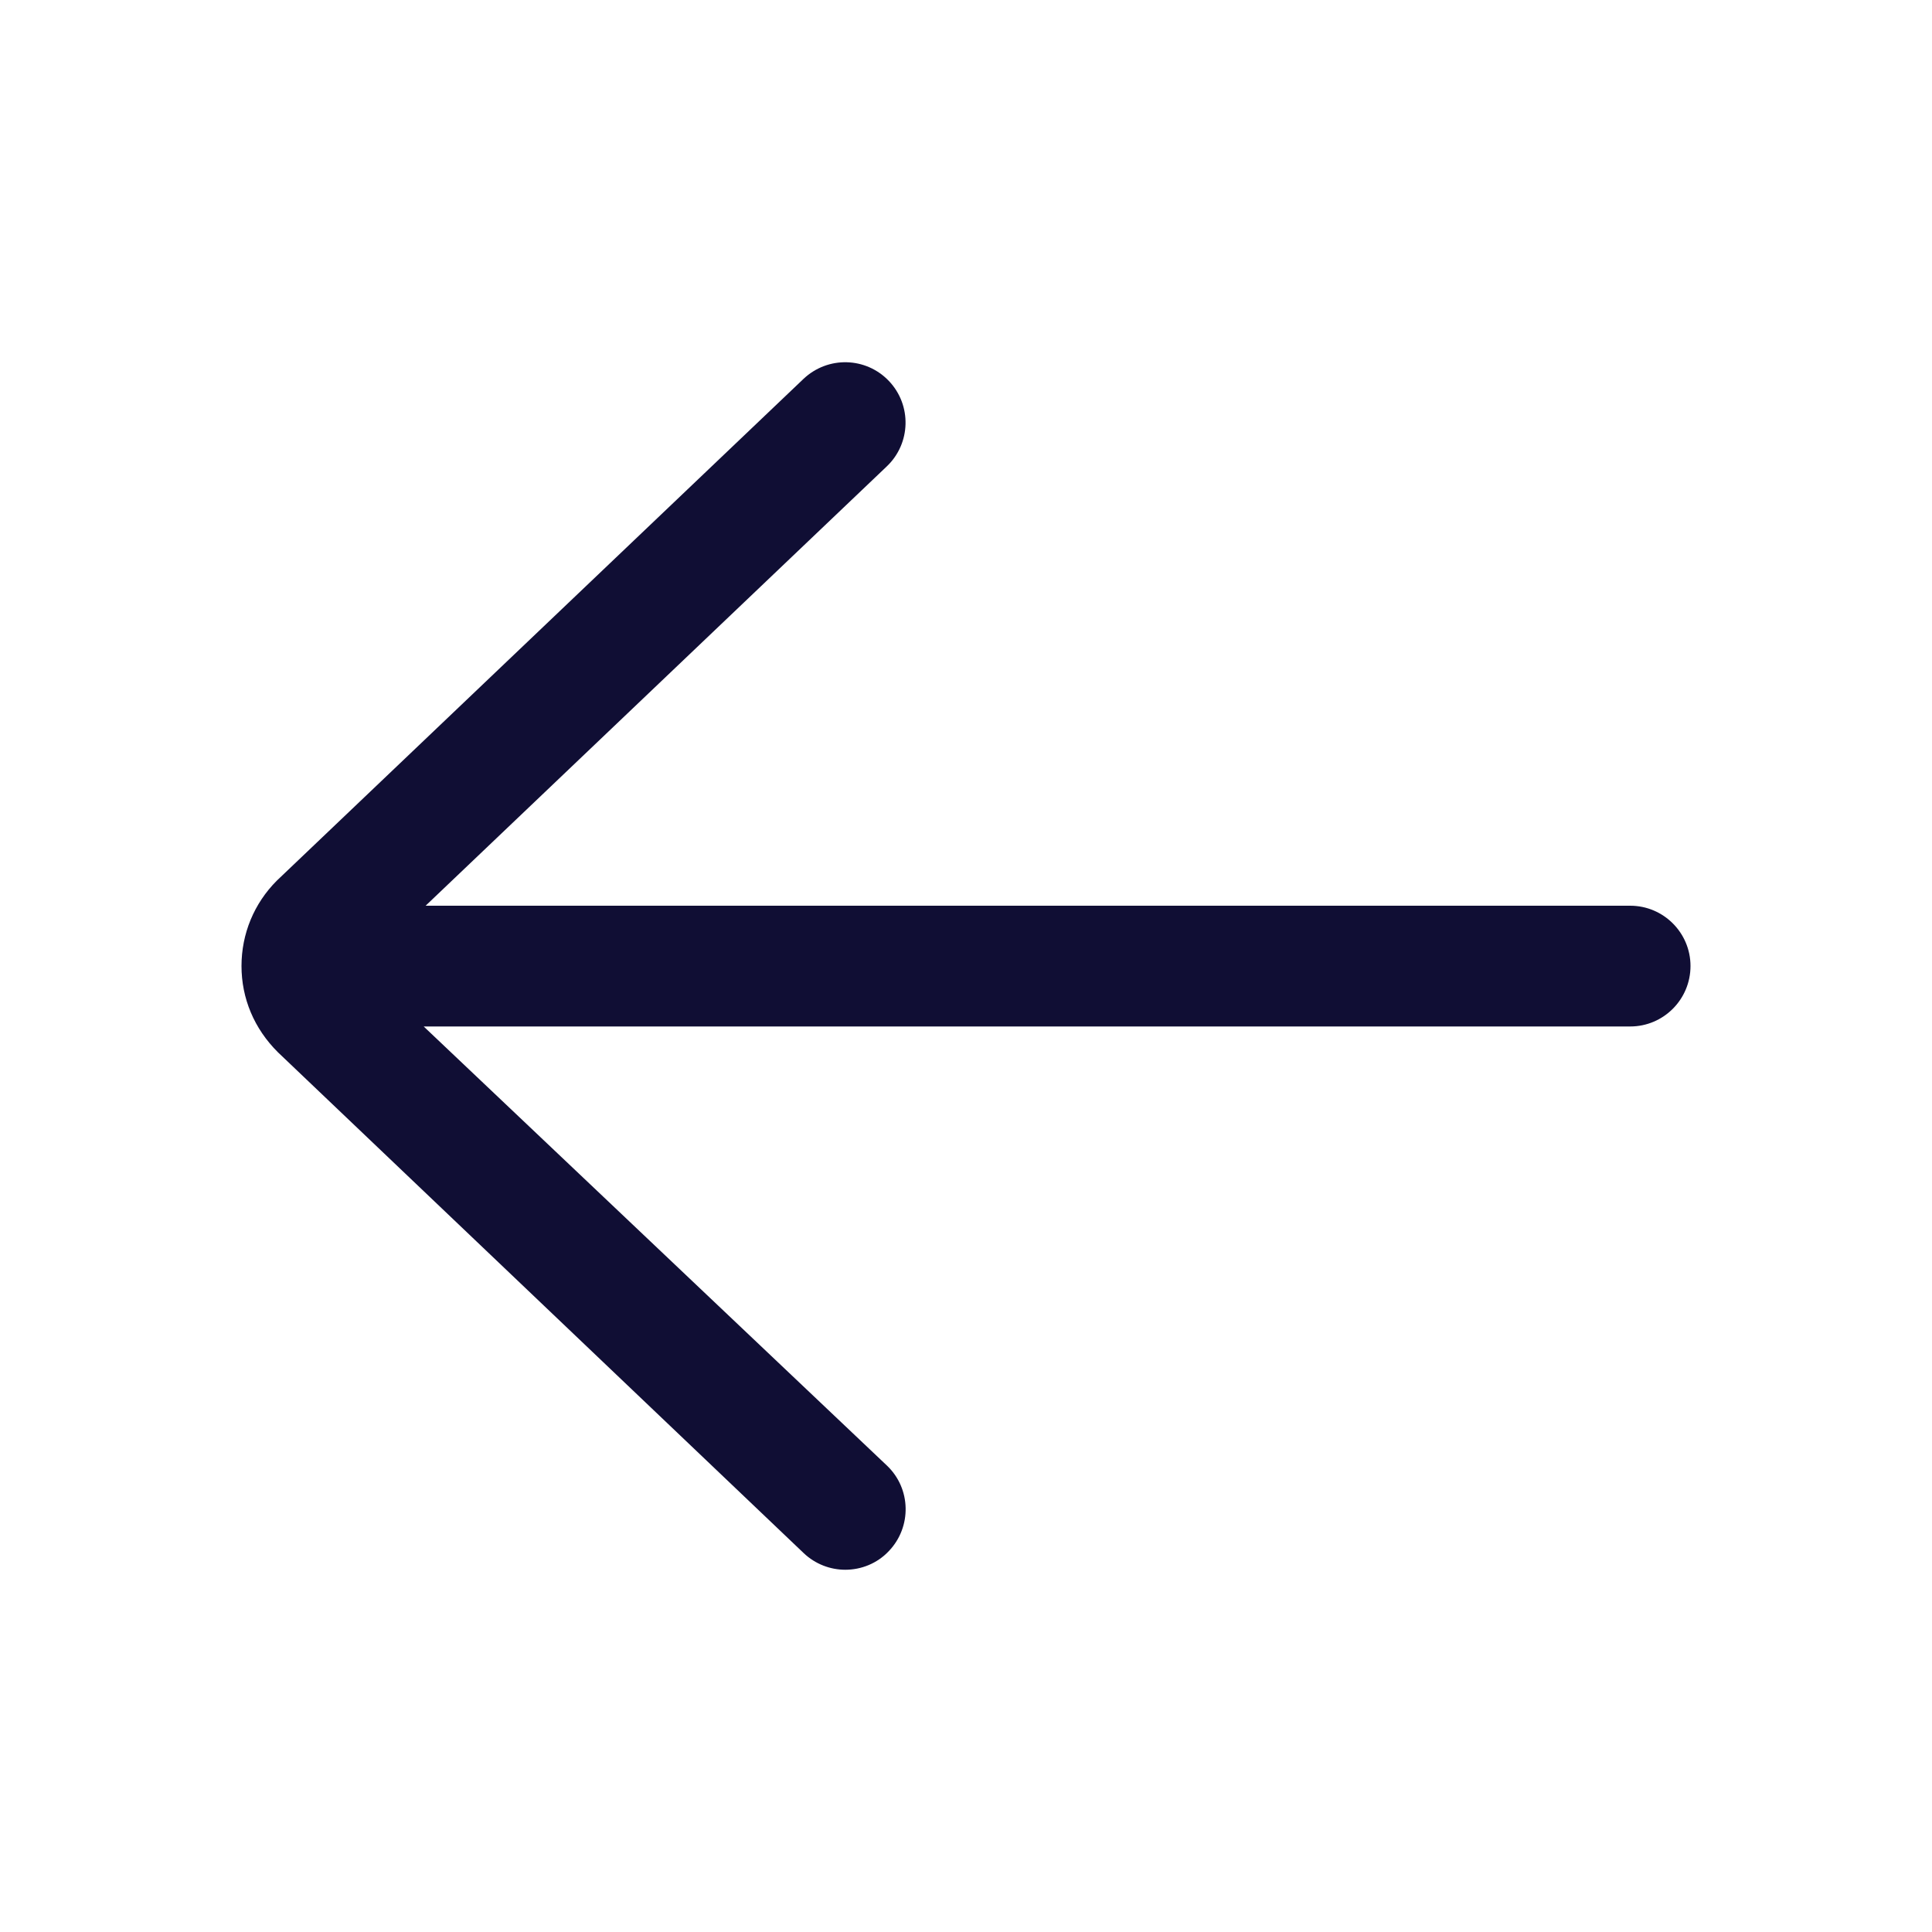 <svg width="10" height="10" viewBox="0 0 10 10" fill="none" xmlns="http://www.w3.org/2000/svg">
<path d="M8.438 4.688H2.203L4.59 2.414C4.715 2.295 4.72 2.097 4.601 1.972C4.482 1.847 4.285 1.842 4.159 1.961L1.433 4.558C1.315 4.676 1.25 4.833 1.25 5C1.25 5.167 1.315 5.324 1.439 5.447L4.16 8.039C4.22 8.096 4.298 8.125 4.375 8.125C4.457 8.125 4.54 8.093 4.601 8.028C4.72 7.903 4.716 7.705 4.591 7.586L2.193 5.313H8.438C8.61 5.313 8.75 5.173 8.75 5C8.75 4.828 8.61 4.688 8.438 4.688Z" fill="#100E34"/>
</svg>
